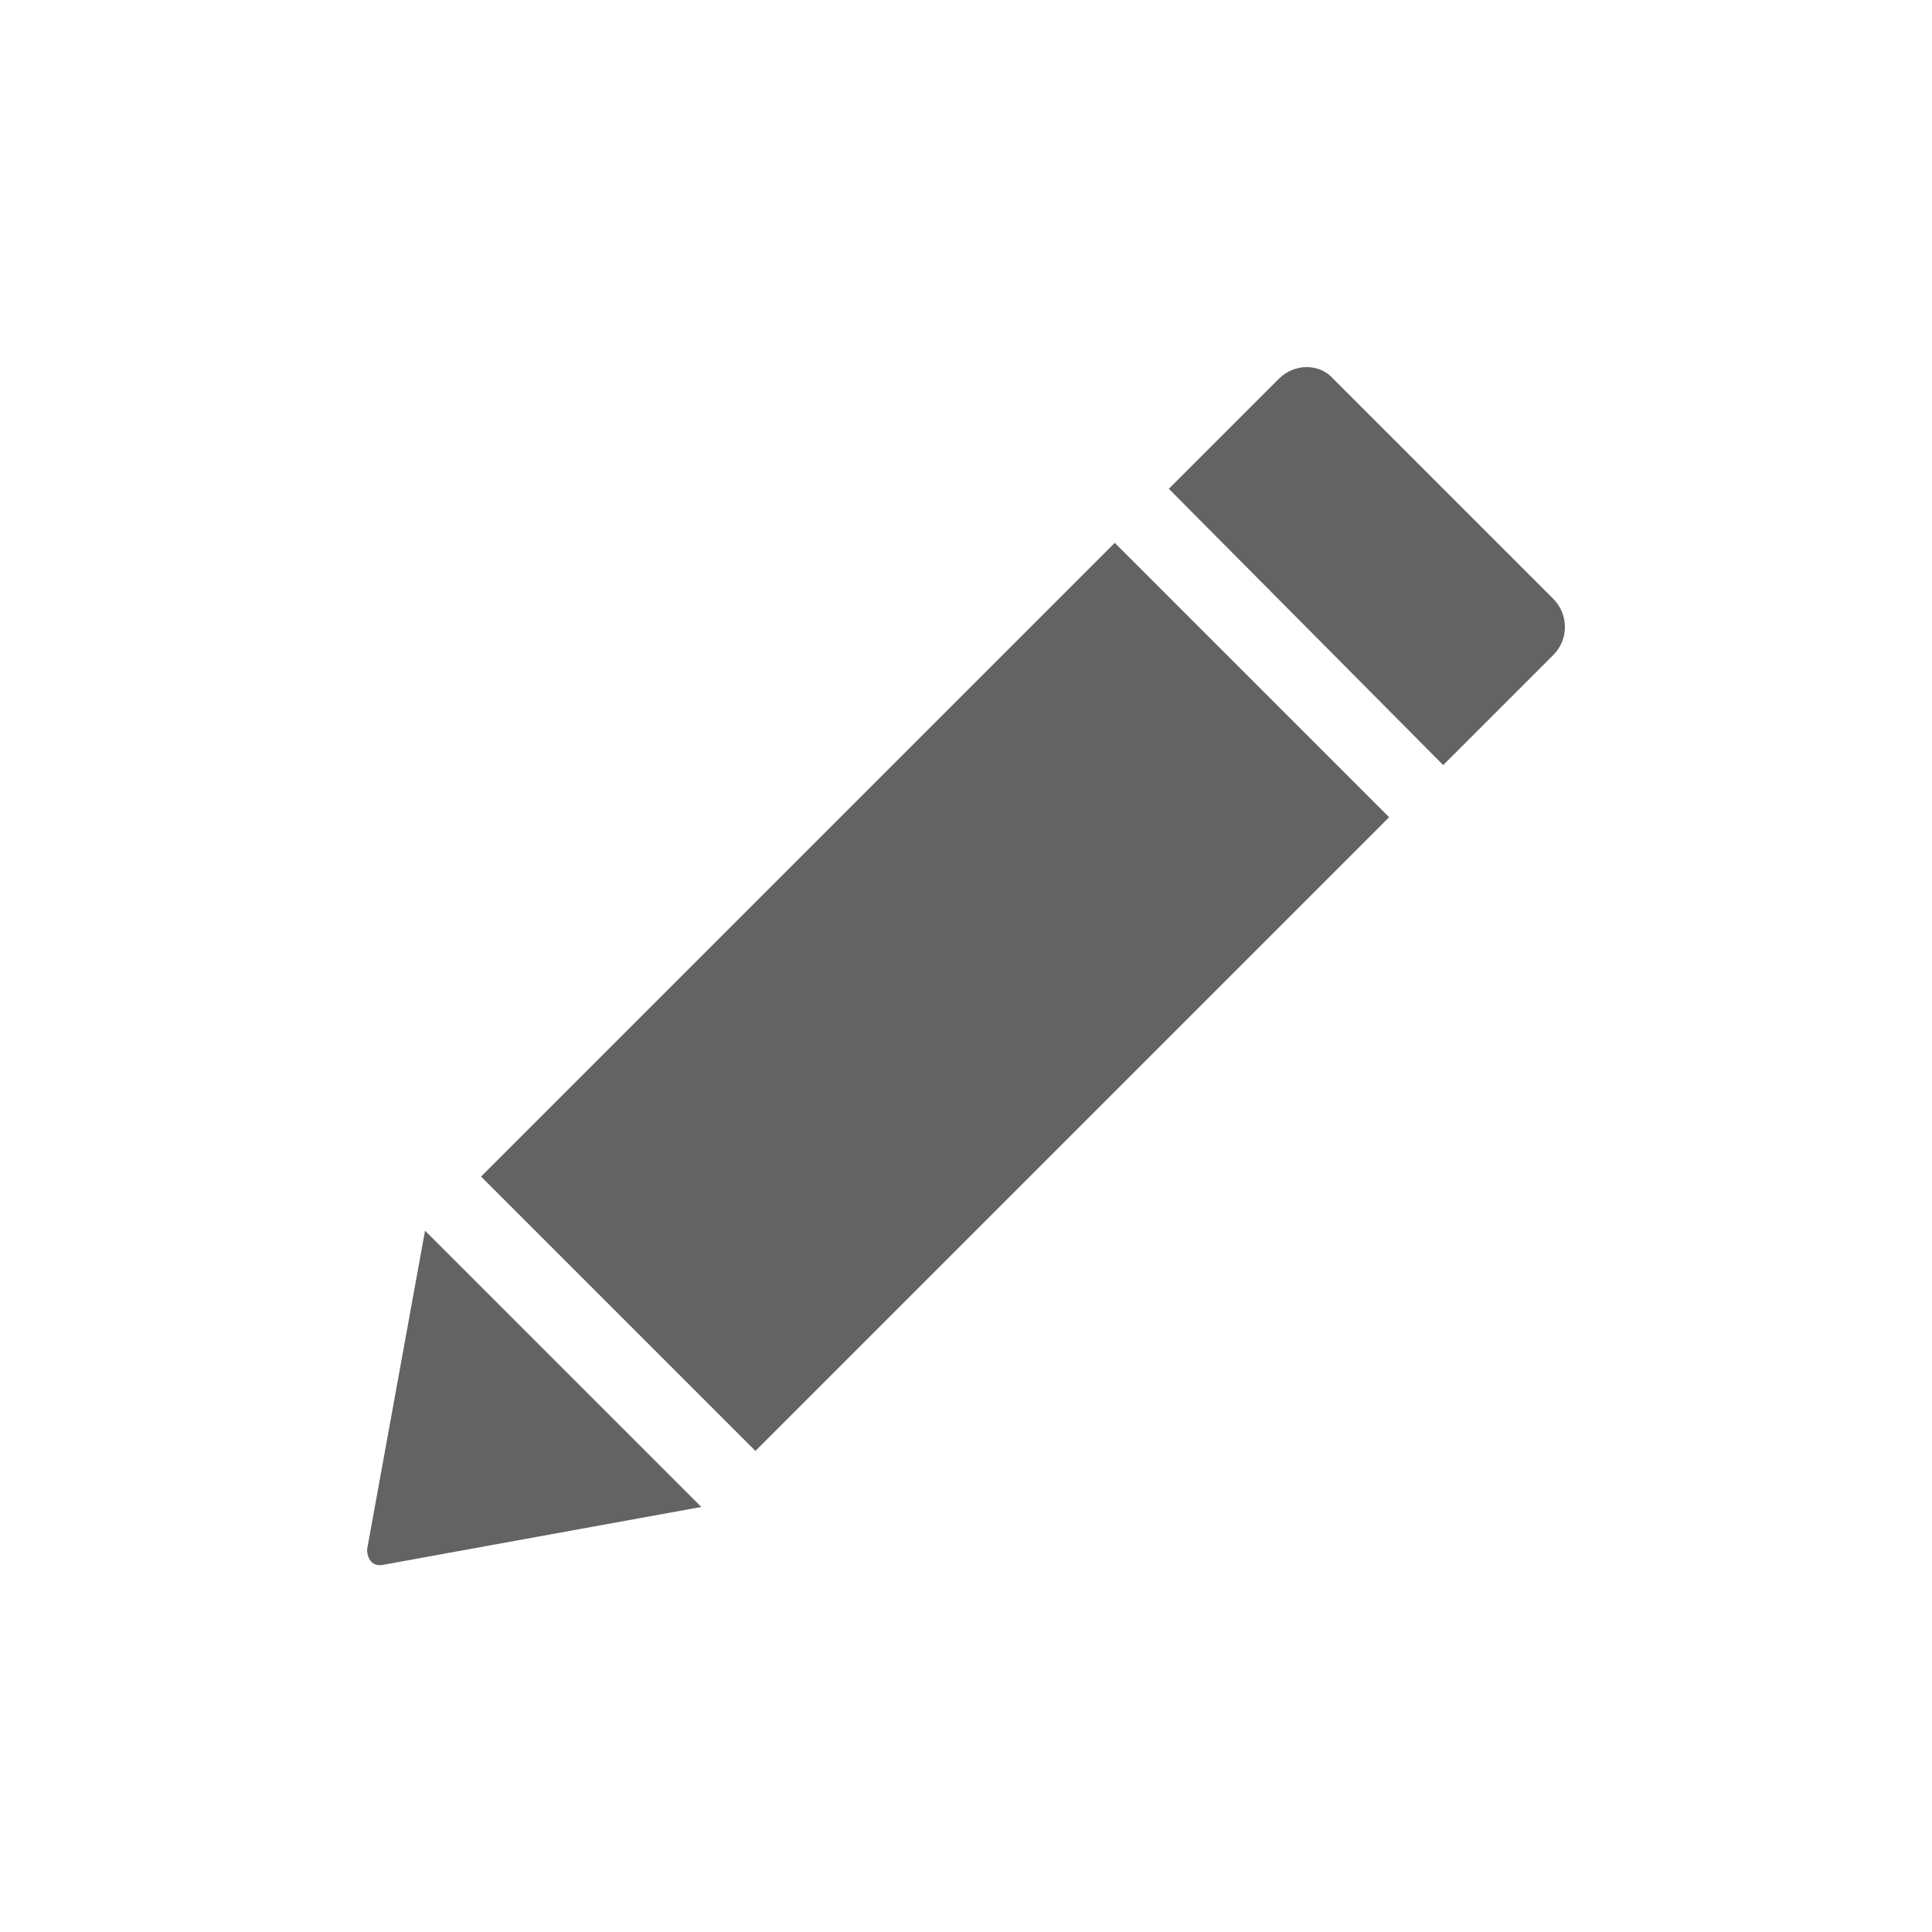 <svg xmlns="http://www.w3.org/2000/svg" x="0px" y="0px" viewBox="0 0 100 100" xml:space="preserve">
  <path class="st0"
        fill="#636363"
        d="M39.1,75.1L24.9,60.9l32.8-32.8l14.2,14.2L39.1,75.1z M66.2,19.6c0.8-0.8,2.1-0.8,2.8,0L80.4,31  c0.8,0.8,0.8,2.1,0,2.9l-5.7,5.7L60.5,25.3L66.2,19.6z M22,63.7L36.3,78l-16.5,3c-0.5,0.1-0.8-0.3-0.8-0.8L22,63.7z"/>
</svg>
